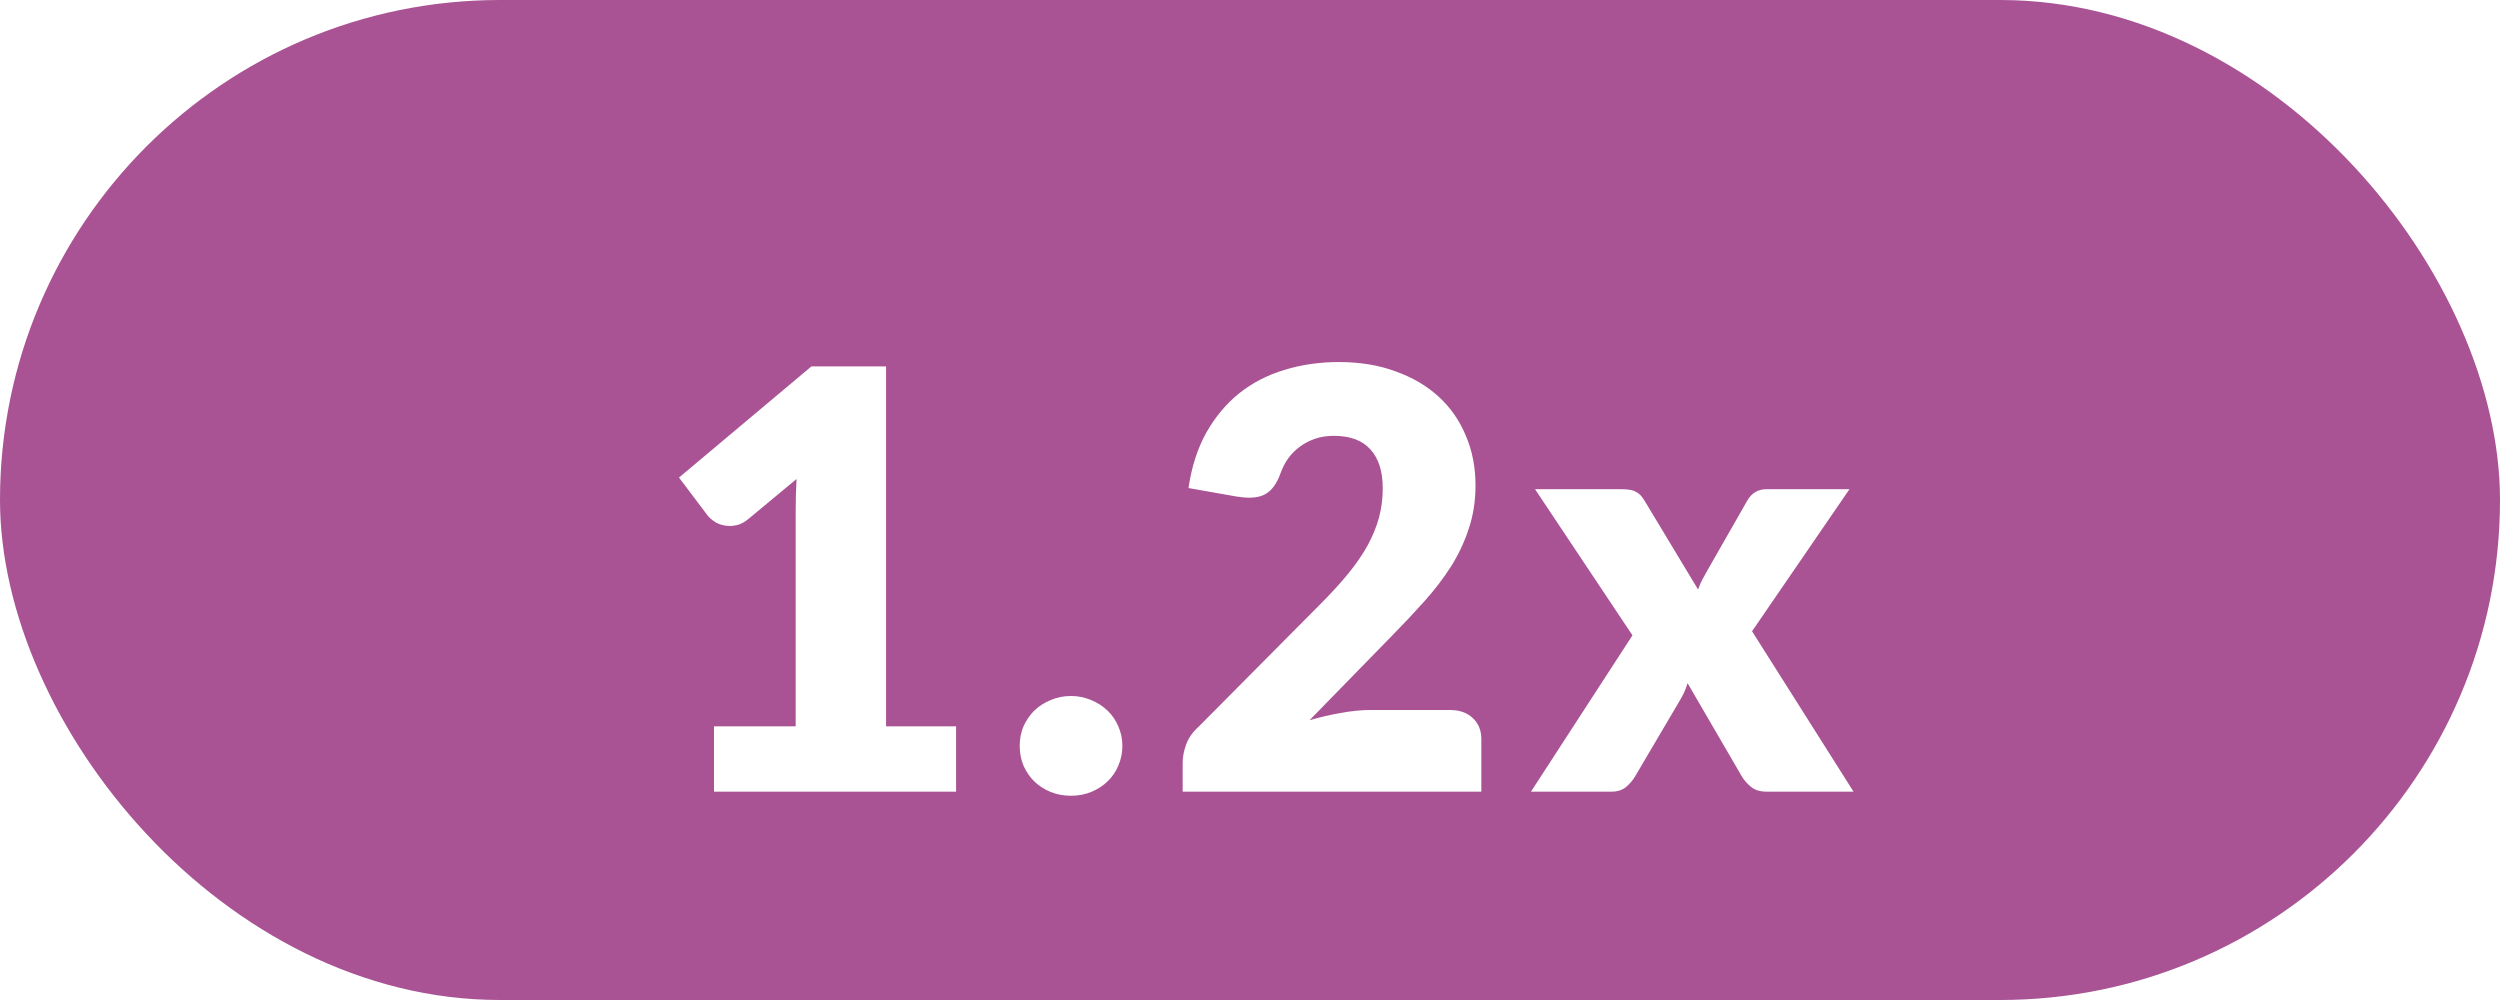 <svg width="60" height="24" viewBox="0 0 60 24" fill="none" xmlns="http://www.w3.org/2000/svg">
<rect width="60" height="24" rx="12" fill="#A95394"/>
<g filter="url(#filter0_d_316_5451)">
<path d="M17.136 15.432H19.096V10.287C19.096 10.035 19.103 9.771 19.117 9.496L17.962 10.455C17.887 10.516 17.813 10.56 17.738 10.588C17.663 10.611 17.591 10.623 17.521 10.623C17.4 10.623 17.29 10.597 17.192 10.546C17.099 10.49 17.029 10.432 16.982 10.371L16.296 9.461L19.474 6.794H21.266V15.432H22.946V17H17.136V15.432ZM24.473 15.901C24.473 15.733 24.503 15.577 24.564 15.432C24.629 15.287 24.716 15.161 24.823 15.054C24.935 14.947 25.066 14.863 25.215 14.802C25.364 14.737 25.528 14.704 25.705 14.704C25.878 14.704 26.039 14.737 26.188 14.802C26.337 14.863 26.468 14.947 26.58 15.054C26.692 15.161 26.778 15.287 26.839 15.432C26.904 15.577 26.937 15.733 26.937 15.901C26.937 16.069 26.904 16.228 26.839 16.377C26.778 16.522 26.692 16.648 26.58 16.755C26.468 16.862 26.337 16.946 26.188 17.007C26.039 17.068 25.878 17.098 25.705 17.098C25.528 17.098 25.364 17.068 25.215 17.007C25.066 16.946 24.935 16.862 24.823 16.755C24.716 16.648 24.629 16.522 24.564 16.377C24.503 16.228 24.473 16.069 24.473 15.901ZM32.136 6.689C32.64 6.689 33.092 6.764 33.494 6.913C33.9 7.058 34.245 7.261 34.53 7.522C34.814 7.783 35.031 8.096 35.181 8.46C35.335 8.819 35.412 9.216 35.412 9.65C35.412 10.023 35.358 10.369 35.251 10.686C35.148 11.003 35.006 11.307 34.824 11.596C34.642 11.881 34.429 12.158 34.187 12.429C33.949 12.695 33.694 12.966 33.424 13.241L31.429 15.285C31.685 15.21 31.937 15.152 32.185 15.11C32.437 15.063 32.672 15.04 32.892 15.04H34.796C35.029 15.04 35.213 15.105 35.349 15.236C35.484 15.362 35.552 15.53 35.552 15.74V17H28.384V16.3C28.384 16.165 28.412 16.02 28.468 15.866C28.524 15.712 28.622 15.572 28.762 15.446L31.702 12.485C31.954 12.233 32.173 11.993 32.36 11.764C32.546 11.535 32.7 11.311 32.822 11.092C32.943 10.868 33.034 10.646 33.095 10.427C33.155 10.203 33.186 9.967 33.186 9.72C33.186 9.314 33.088 9.004 32.892 8.789C32.7 8.57 32.406 8.46 32.01 8.46C31.846 8.46 31.697 8.483 31.562 8.53C31.426 8.577 31.305 8.64 31.198 8.719C31.09 8.798 30.997 8.892 30.918 8.999C30.843 9.106 30.782 9.223 30.736 9.349C30.661 9.559 30.565 9.711 30.449 9.804C30.337 9.897 30.183 9.944 29.987 9.944C29.94 9.944 29.889 9.942 29.833 9.937C29.781 9.932 29.728 9.925 29.672 9.916L28.524 9.713C28.598 9.204 28.741 8.761 28.951 8.383C29.165 8.005 29.429 7.69 29.742 7.438C30.059 7.186 30.421 6.999 30.827 6.878C31.233 6.752 31.669 6.689 32.136 6.689ZM39.179 13.248L36.841 9.741H38.927C39.081 9.741 39.193 9.762 39.263 9.804C39.337 9.841 39.403 9.907 39.459 10L40.754 12.149C40.782 12.065 40.817 11.983 40.859 11.904C40.901 11.825 40.947 11.741 40.999 11.652L41.923 10.035C41.983 9.928 42.051 9.853 42.126 9.811C42.2 9.764 42.291 9.741 42.399 9.741H44.387L42.049 13.15L44.485 17H42.399C42.245 17 42.121 16.963 42.028 16.888C41.934 16.813 41.857 16.725 41.797 16.622L40.502 14.396C40.478 14.475 40.45 14.55 40.418 14.62C40.385 14.69 40.35 14.755 40.313 14.816L39.249 16.622C39.193 16.72 39.118 16.809 39.025 16.888C38.931 16.963 38.815 17 38.675 17H36.743L39.179 13.248Z" fill="white"/>
</g>
<defs>
<filter id="filter0_d_316_5451" x="14.296" y="6.689" width="32.189" height="14.409" filterUnits="userSpaceOnUse" color-interpolation-filters="sRGB">
<feFlood flood-opacity="0" result="BackgroundImageFix"/>
<feColorMatrix in="SourceAlpha" type="matrix" values="0 0 0 0 0 0 0 0 0 0 0 0 0 0 0 0 0 0 127 0" result="hardAlpha"/>
<feOffset dy="2"/>
<feGaussianBlur stdDeviation="1"/>
<feColorMatrix type="matrix" values="0 0 0 0 0 0 0 0 0 0 0 0 0 0 0 0 0 0 0.25 0"/>
<feBlend mode="normal" in2="BackgroundImageFix" result="effect1_dropShadow_316_5451"/>
<feBlend mode="normal" in="SourceGraphic" in2="effect1_dropShadow_316_5451" result="shape"/>
</filter>
</defs>
</svg>
